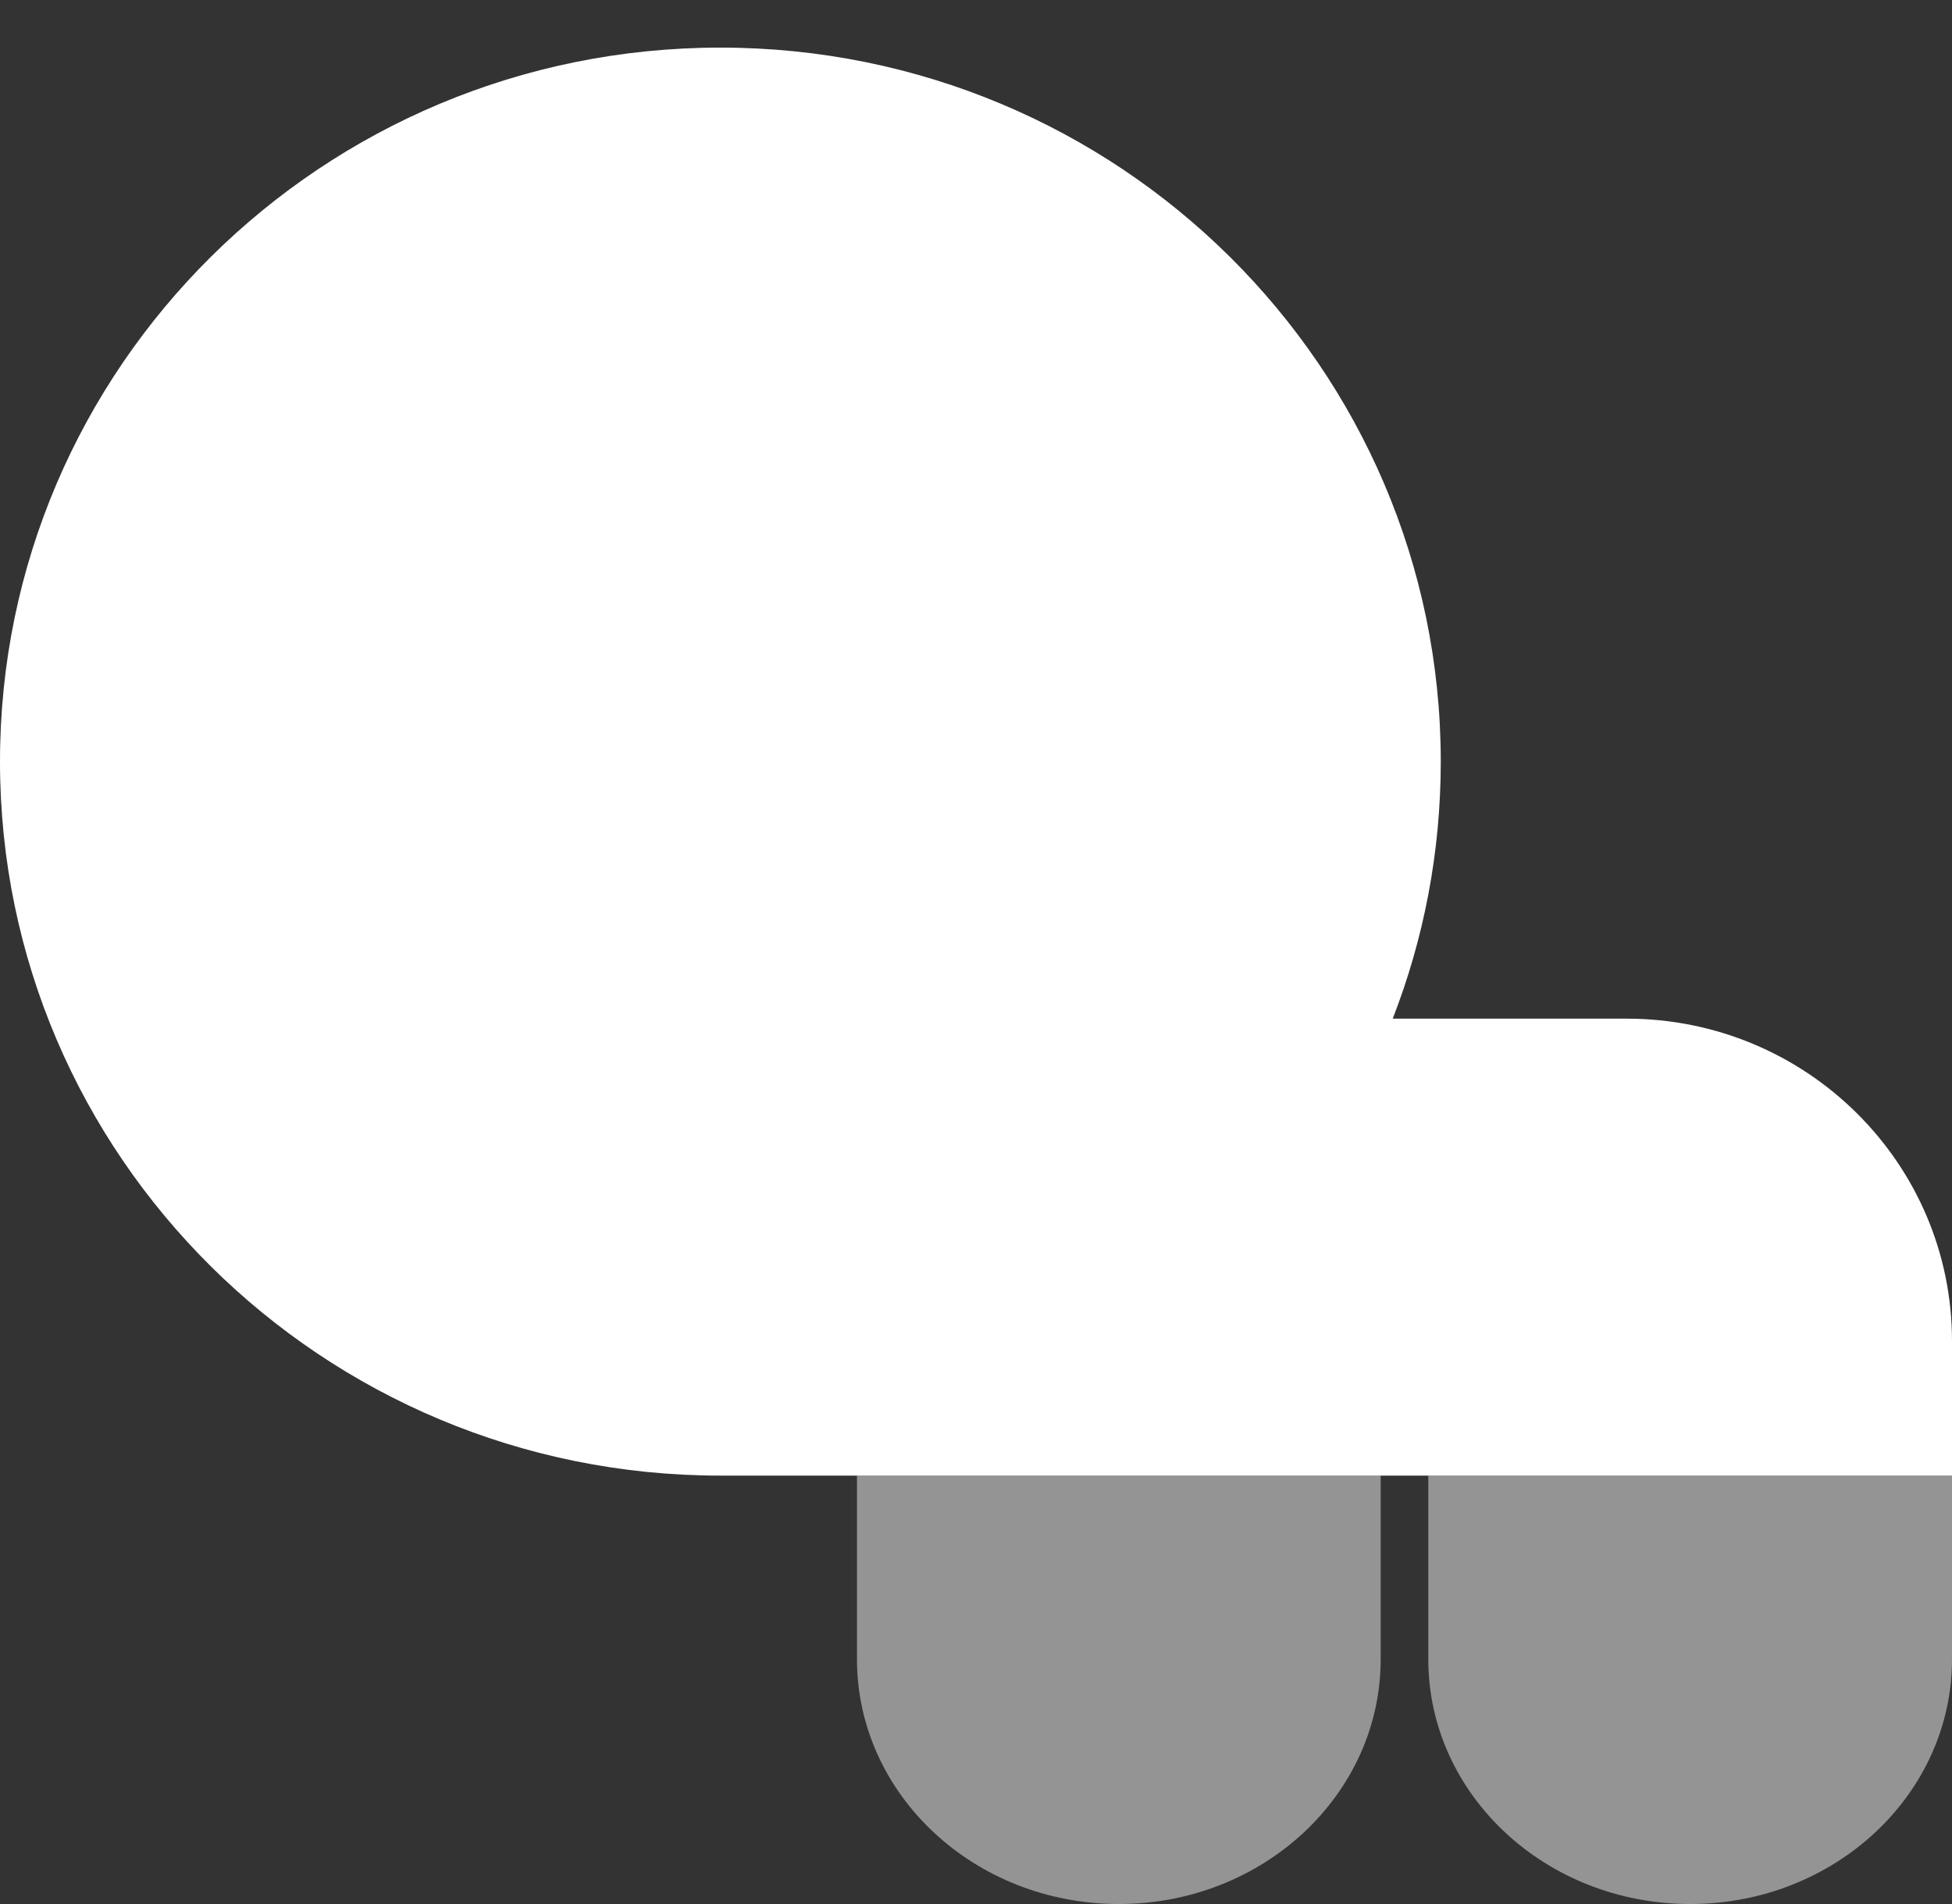 <svg width="41" height="40" viewBox="0 0 41 40" fill="none" xmlns="http://www.w3.org/2000/svg">
<rect x="0" y="0" width="41" height="40" fill="#333333" stroke="none"/>
<path d="M30 31H41V34.857C41 37.697 38.538 40 35.5 40C32.462 40 30 37.697 30 34.857V31Z" fill="#949494"/>
<path d="M18 31H29V34.857C29 37.697 26.538 40 23.5 40C20.462 40 18 37.697 18 34.857V31Z" fill="#949494"/>
<path fill-rule="evenodd" clip-rule="evenodd" d="M29.253 21.4C29.905 19.724 30.262 17.904 30.262 16C30.262 7.716 23.488 1 15.131 1C6.774 1 0 7.716 0 16C0 24.284 6.774 31 15.131 31C15.172 31 15.213 31 15.255 31H41V28.174C41 24.433 37.941 21.4 34.166 21.4H29.253Z" fill="white"/>
</svg>

